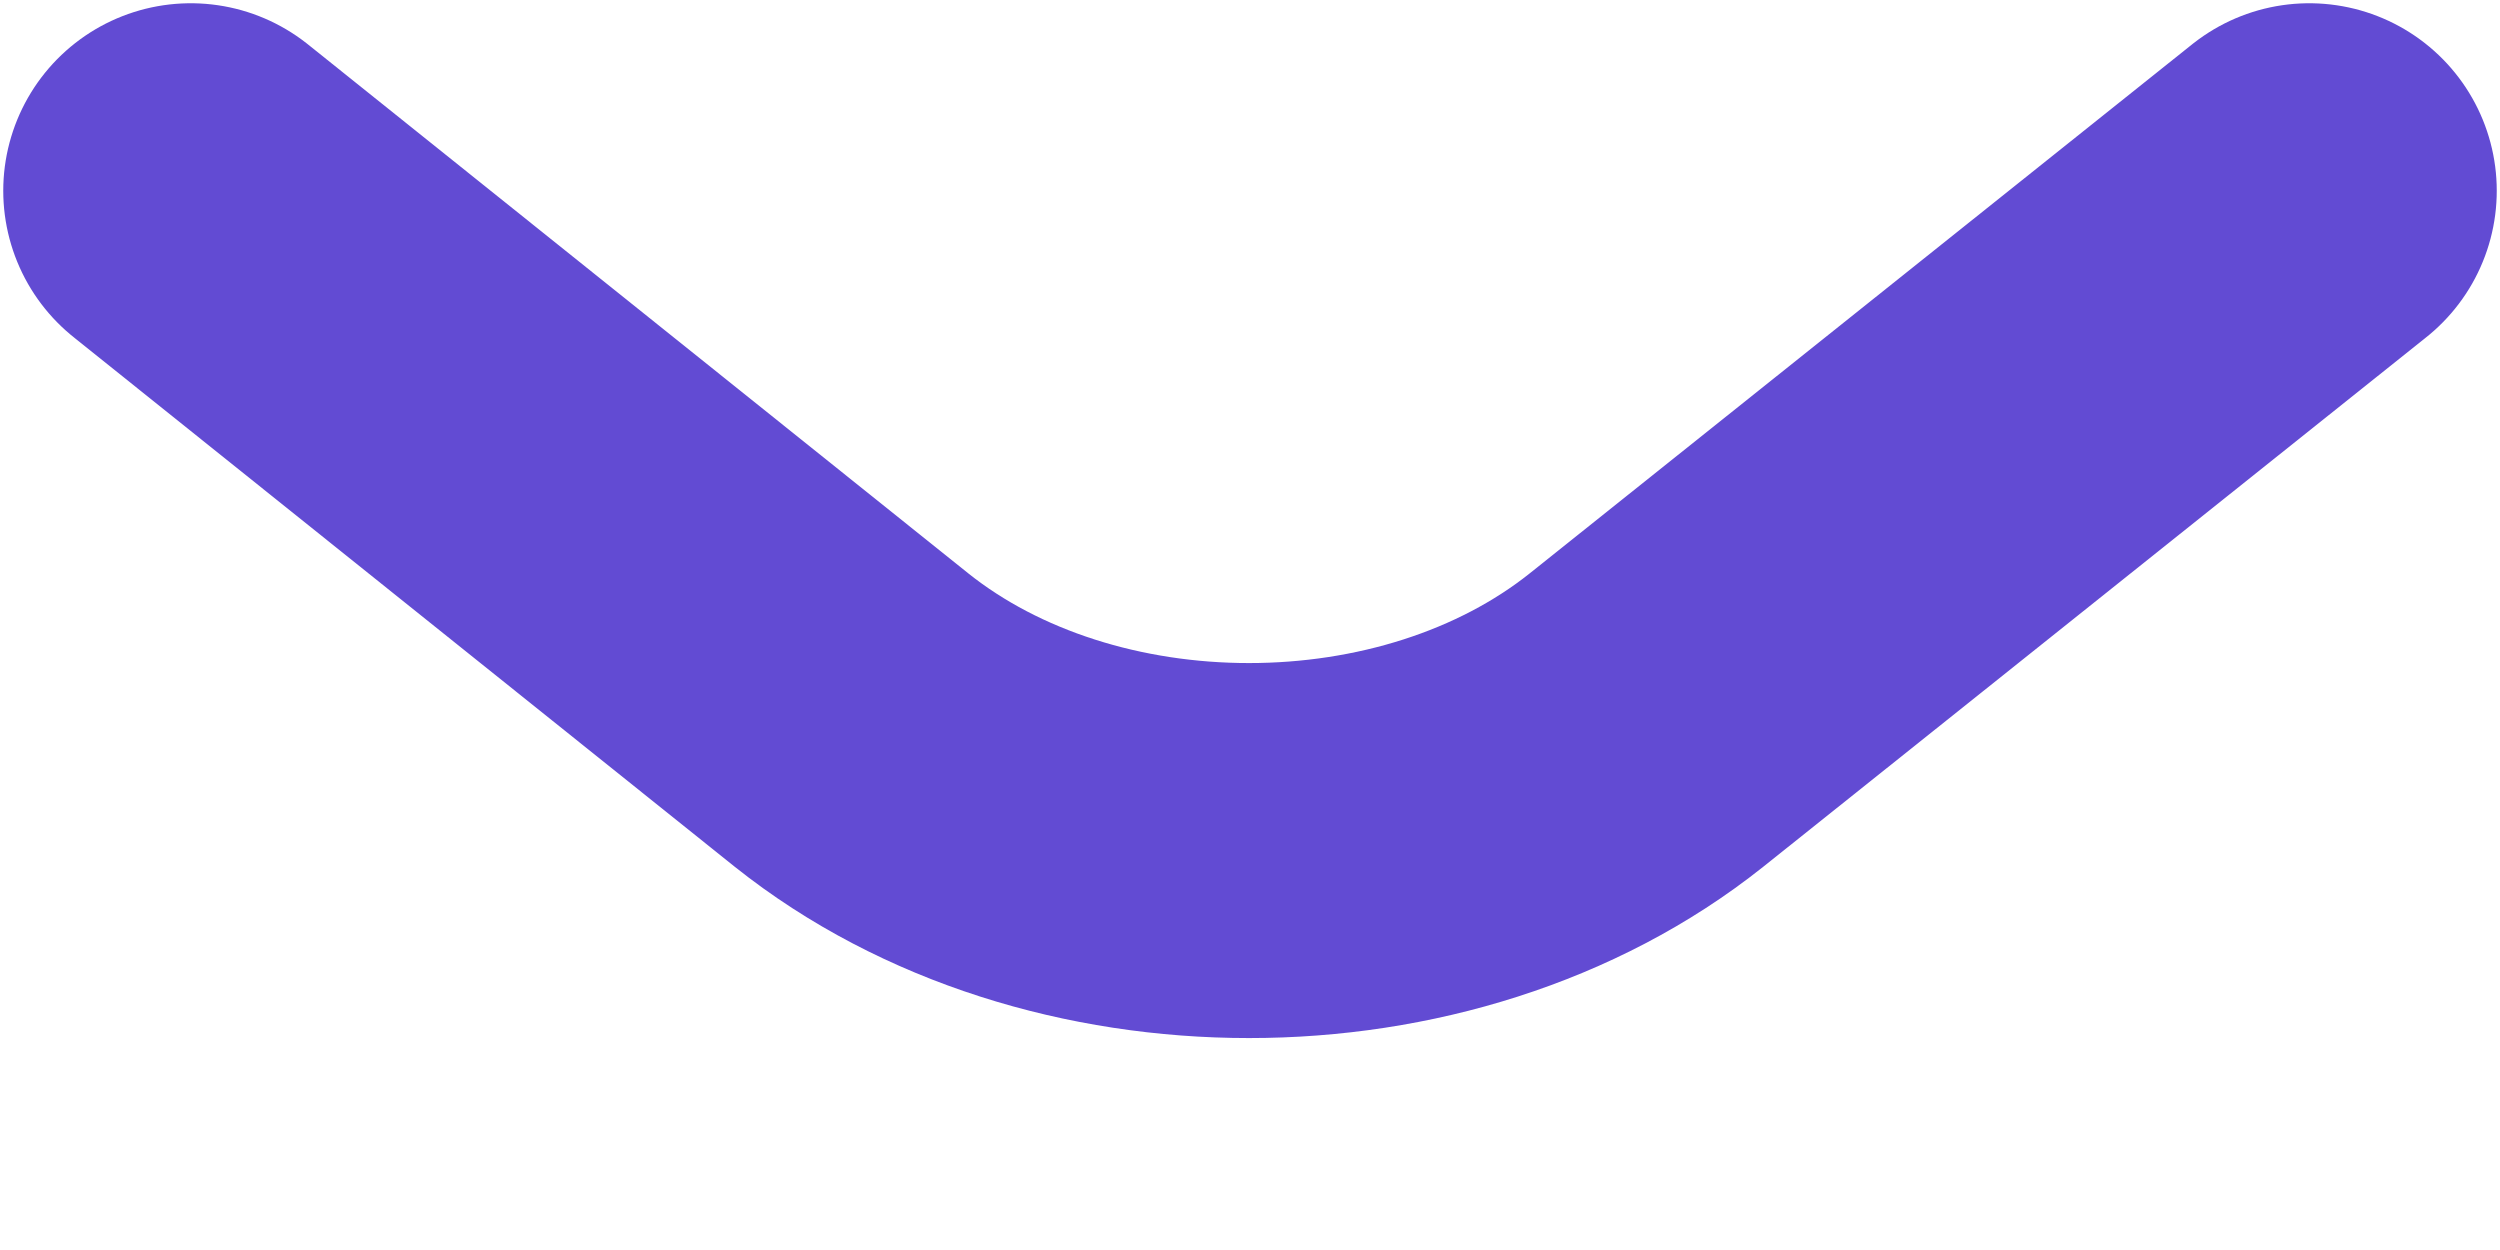 <svg width="10" height="5" viewBox="0 0 10 5" fill="none" xmlns="http://www.w3.org/2000/svg">
<path d="M9.237 0.763L6.585 2.881C5.712 3.576 4.28 3.576 3.407 2.881L0.763 0.763" stroke="#624BD3" stroke-width="1.5" stroke-miterlimit="10" stroke-linecap="round" stroke-linejoin="round"/>
</svg>
